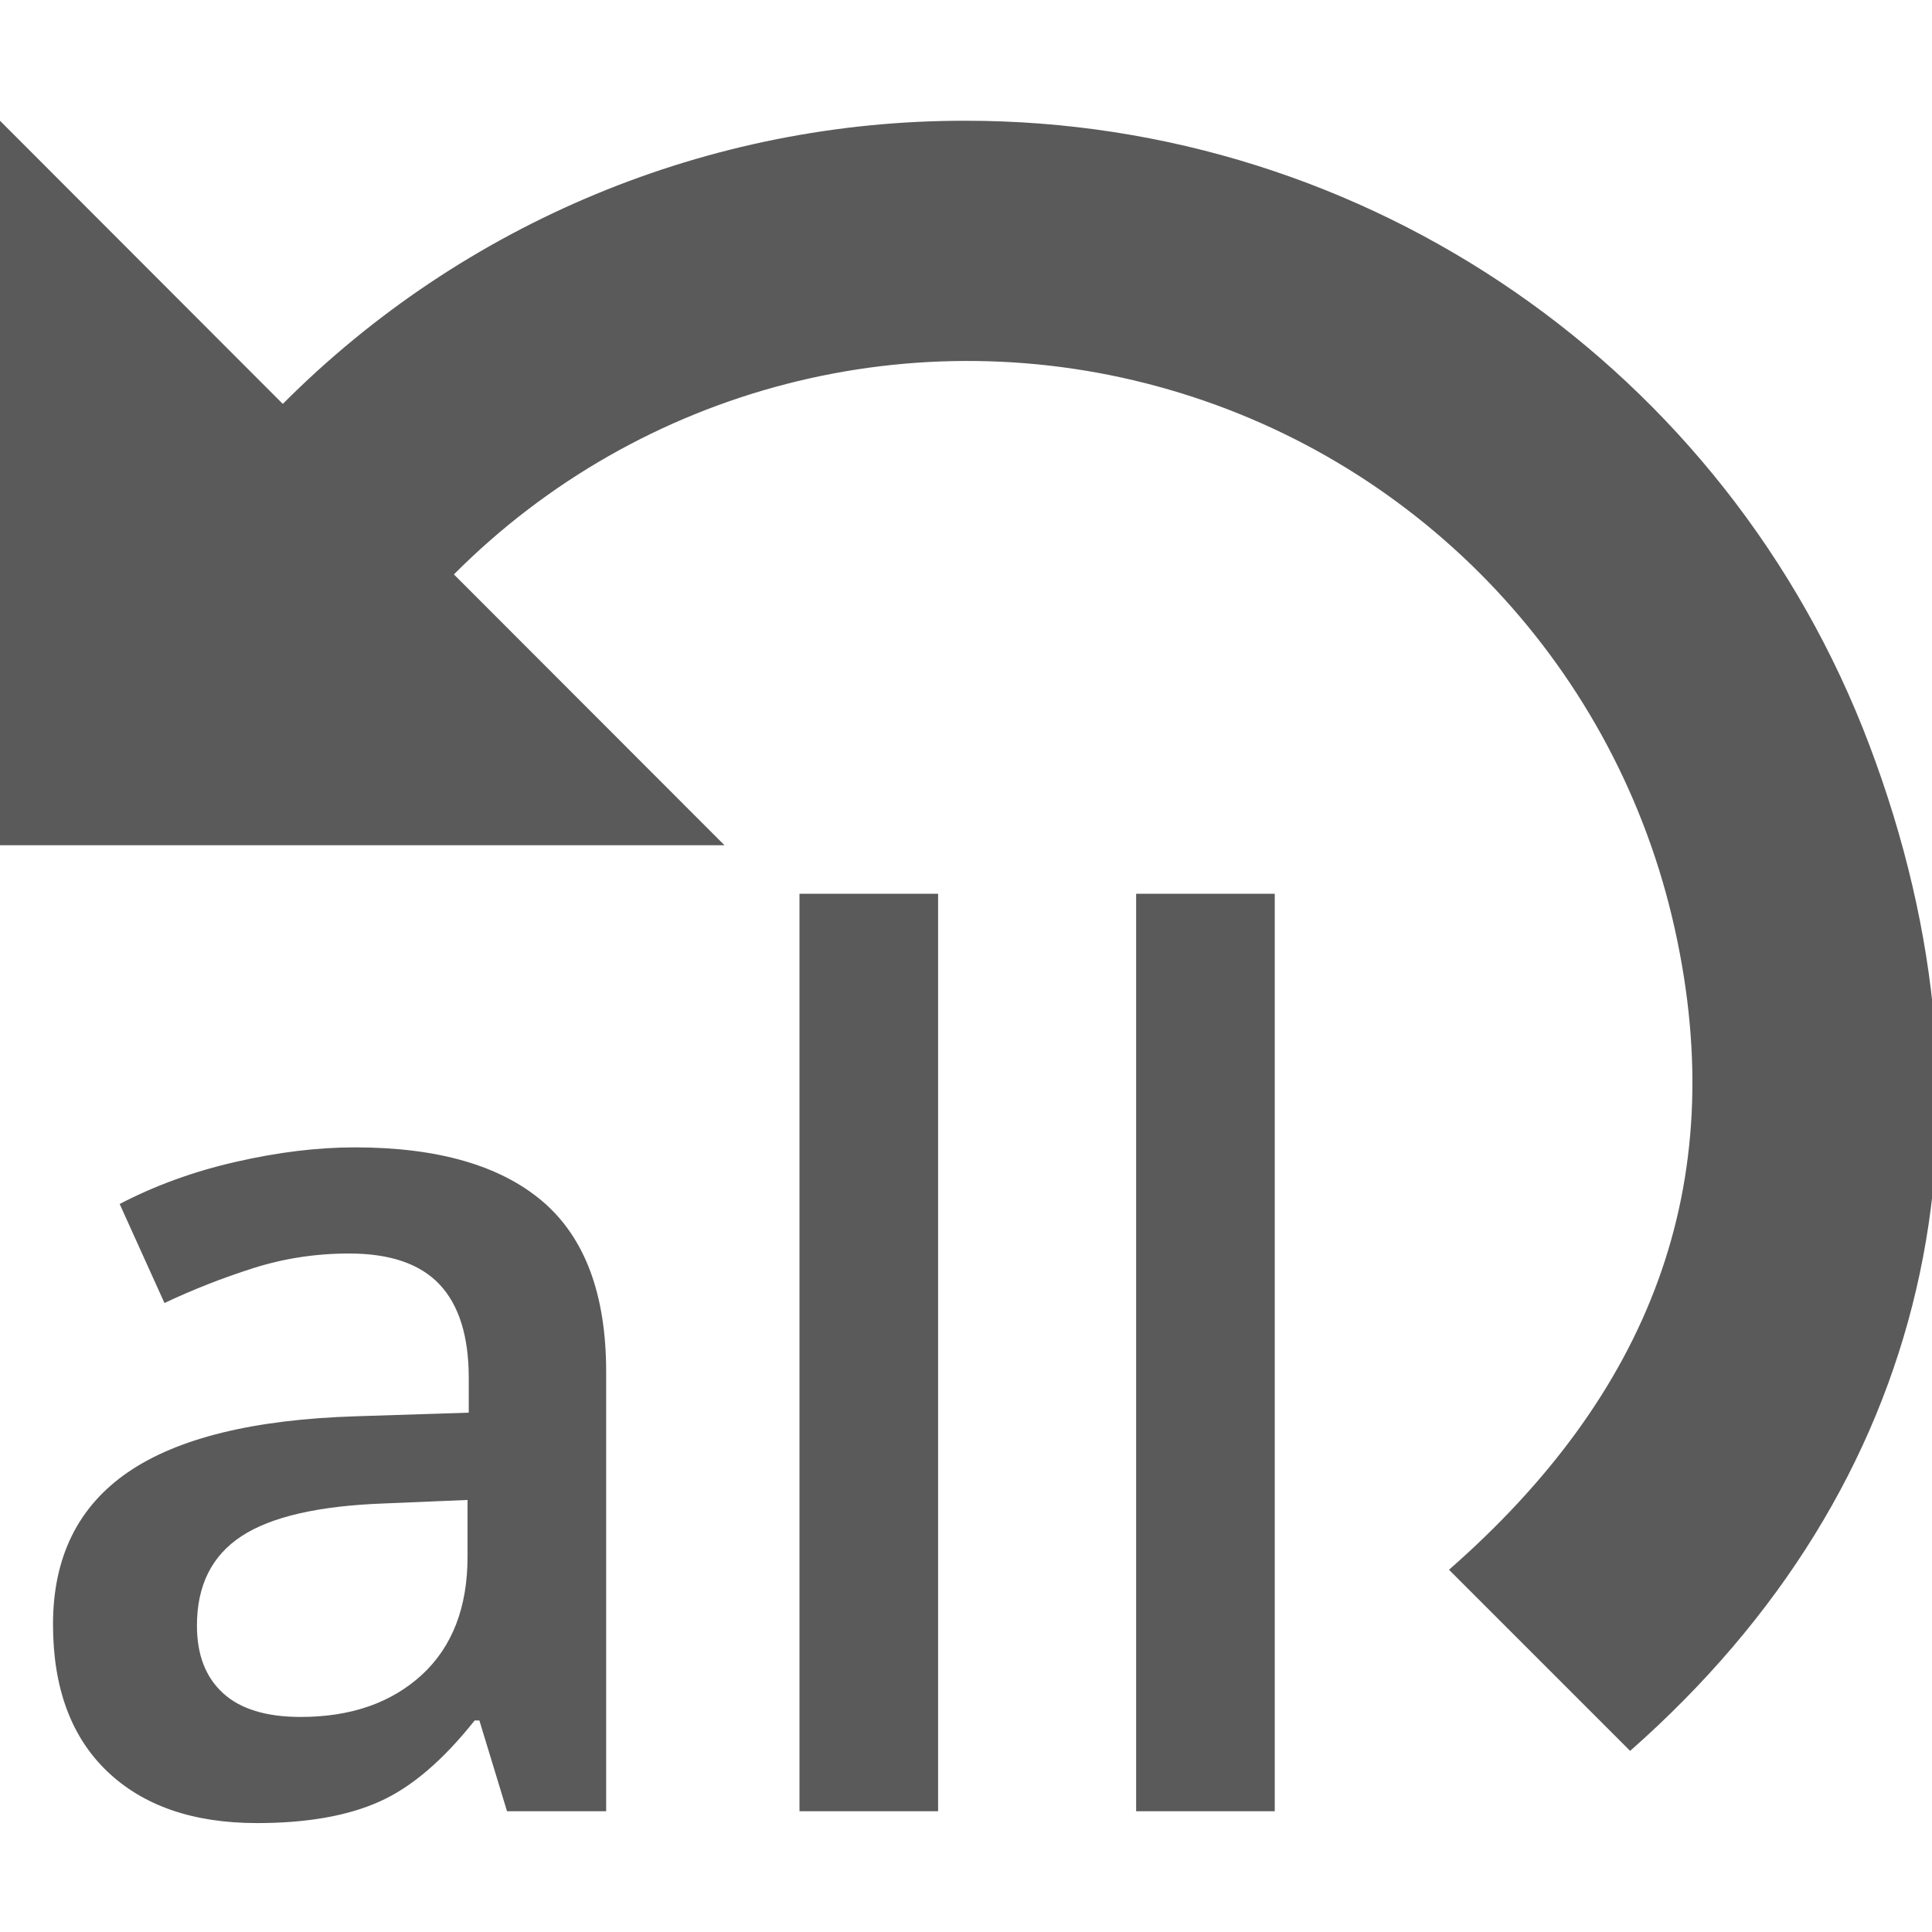 <svg xmlns="http://www.w3.org/2000/svg" width="16" height="16" viewBox="0 0 16 16">
  <g fill="none" fill-rule="evenodd">
    <rect width="16" height="16"/>
    <path fill="#5A5A5A" d="M2.342,3.345 L0,1 L0,7 L6,7 L3.759,4.757 C5.306,3.203 7.577,2.616 9.683,3.227 C11.789,3.837 13.394,5.548 13.869,7.689 C14.345,9.829 13.649,11.555 12,13 L13.5,14.5 C15.998,12.3 16.659,9.286 15.482,6.172 C14.306,3.058 11.324,0.998 7.995,1 C5.874,0.997 3.839,1.842 2.342,3.345 Z"/>
    <path fill="#5A5A5A" d="M4.199,15 L3.97,14.248 L3.931,14.248 C3.67,14.577 3.408,14.801 3.145,14.919 C2.881,15.038 2.542,15.098 2.129,15.098 C1.598,15.098 1.184,14.954 0.886,14.668 C0.588,14.382 0.439,13.976 0.439,13.452 C0.439,12.896 0.646,12.476 1.06,12.192 C1.473,11.909 2.103,11.755 2.949,11.729 L3.882,11.699 L3.882,11.411 C3.882,11.066 3.801,10.808 3.64,10.637 C3.479,10.466 3.229,10.381 2.891,10.381 C2.614,10.381 2.349,10.422 2.095,10.503 C1.841,10.584 1.597,10.68 1.362,10.791 L0.991,9.971 C1.284,9.818 1.605,9.701 1.953,9.622 C2.301,9.542 2.63,9.502 2.939,9.502 C3.626,9.502 4.145,9.652 4.495,9.951 C4.845,10.251 5.02,10.721 5.02,11.362 L5.02,15 L4.199,15 Z M2.49,14.219 C2.907,14.219 3.241,14.102 3.494,13.87 C3.746,13.637 3.872,13.311 3.872,12.891 L3.872,12.422 L3.179,12.451 C2.638,12.471 2.245,12.561 2,12.722 C1.754,12.883 1.631,13.13 1.631,13.462 C1.631,13.703 1.702,13.889 1.846,14.021 C1.989,14.153 2.204,14.219 2.49,14.219 L2.49,14.219 Z M7.769,15 L6.621,15 L6.621,7.402 L7.769,7.402 L7.769,15 Z M10.557,15 L9.409,15 L9.409,7.402 L10.557,7.402 L10.557,15 Z"/>
  </g>
</svg>
